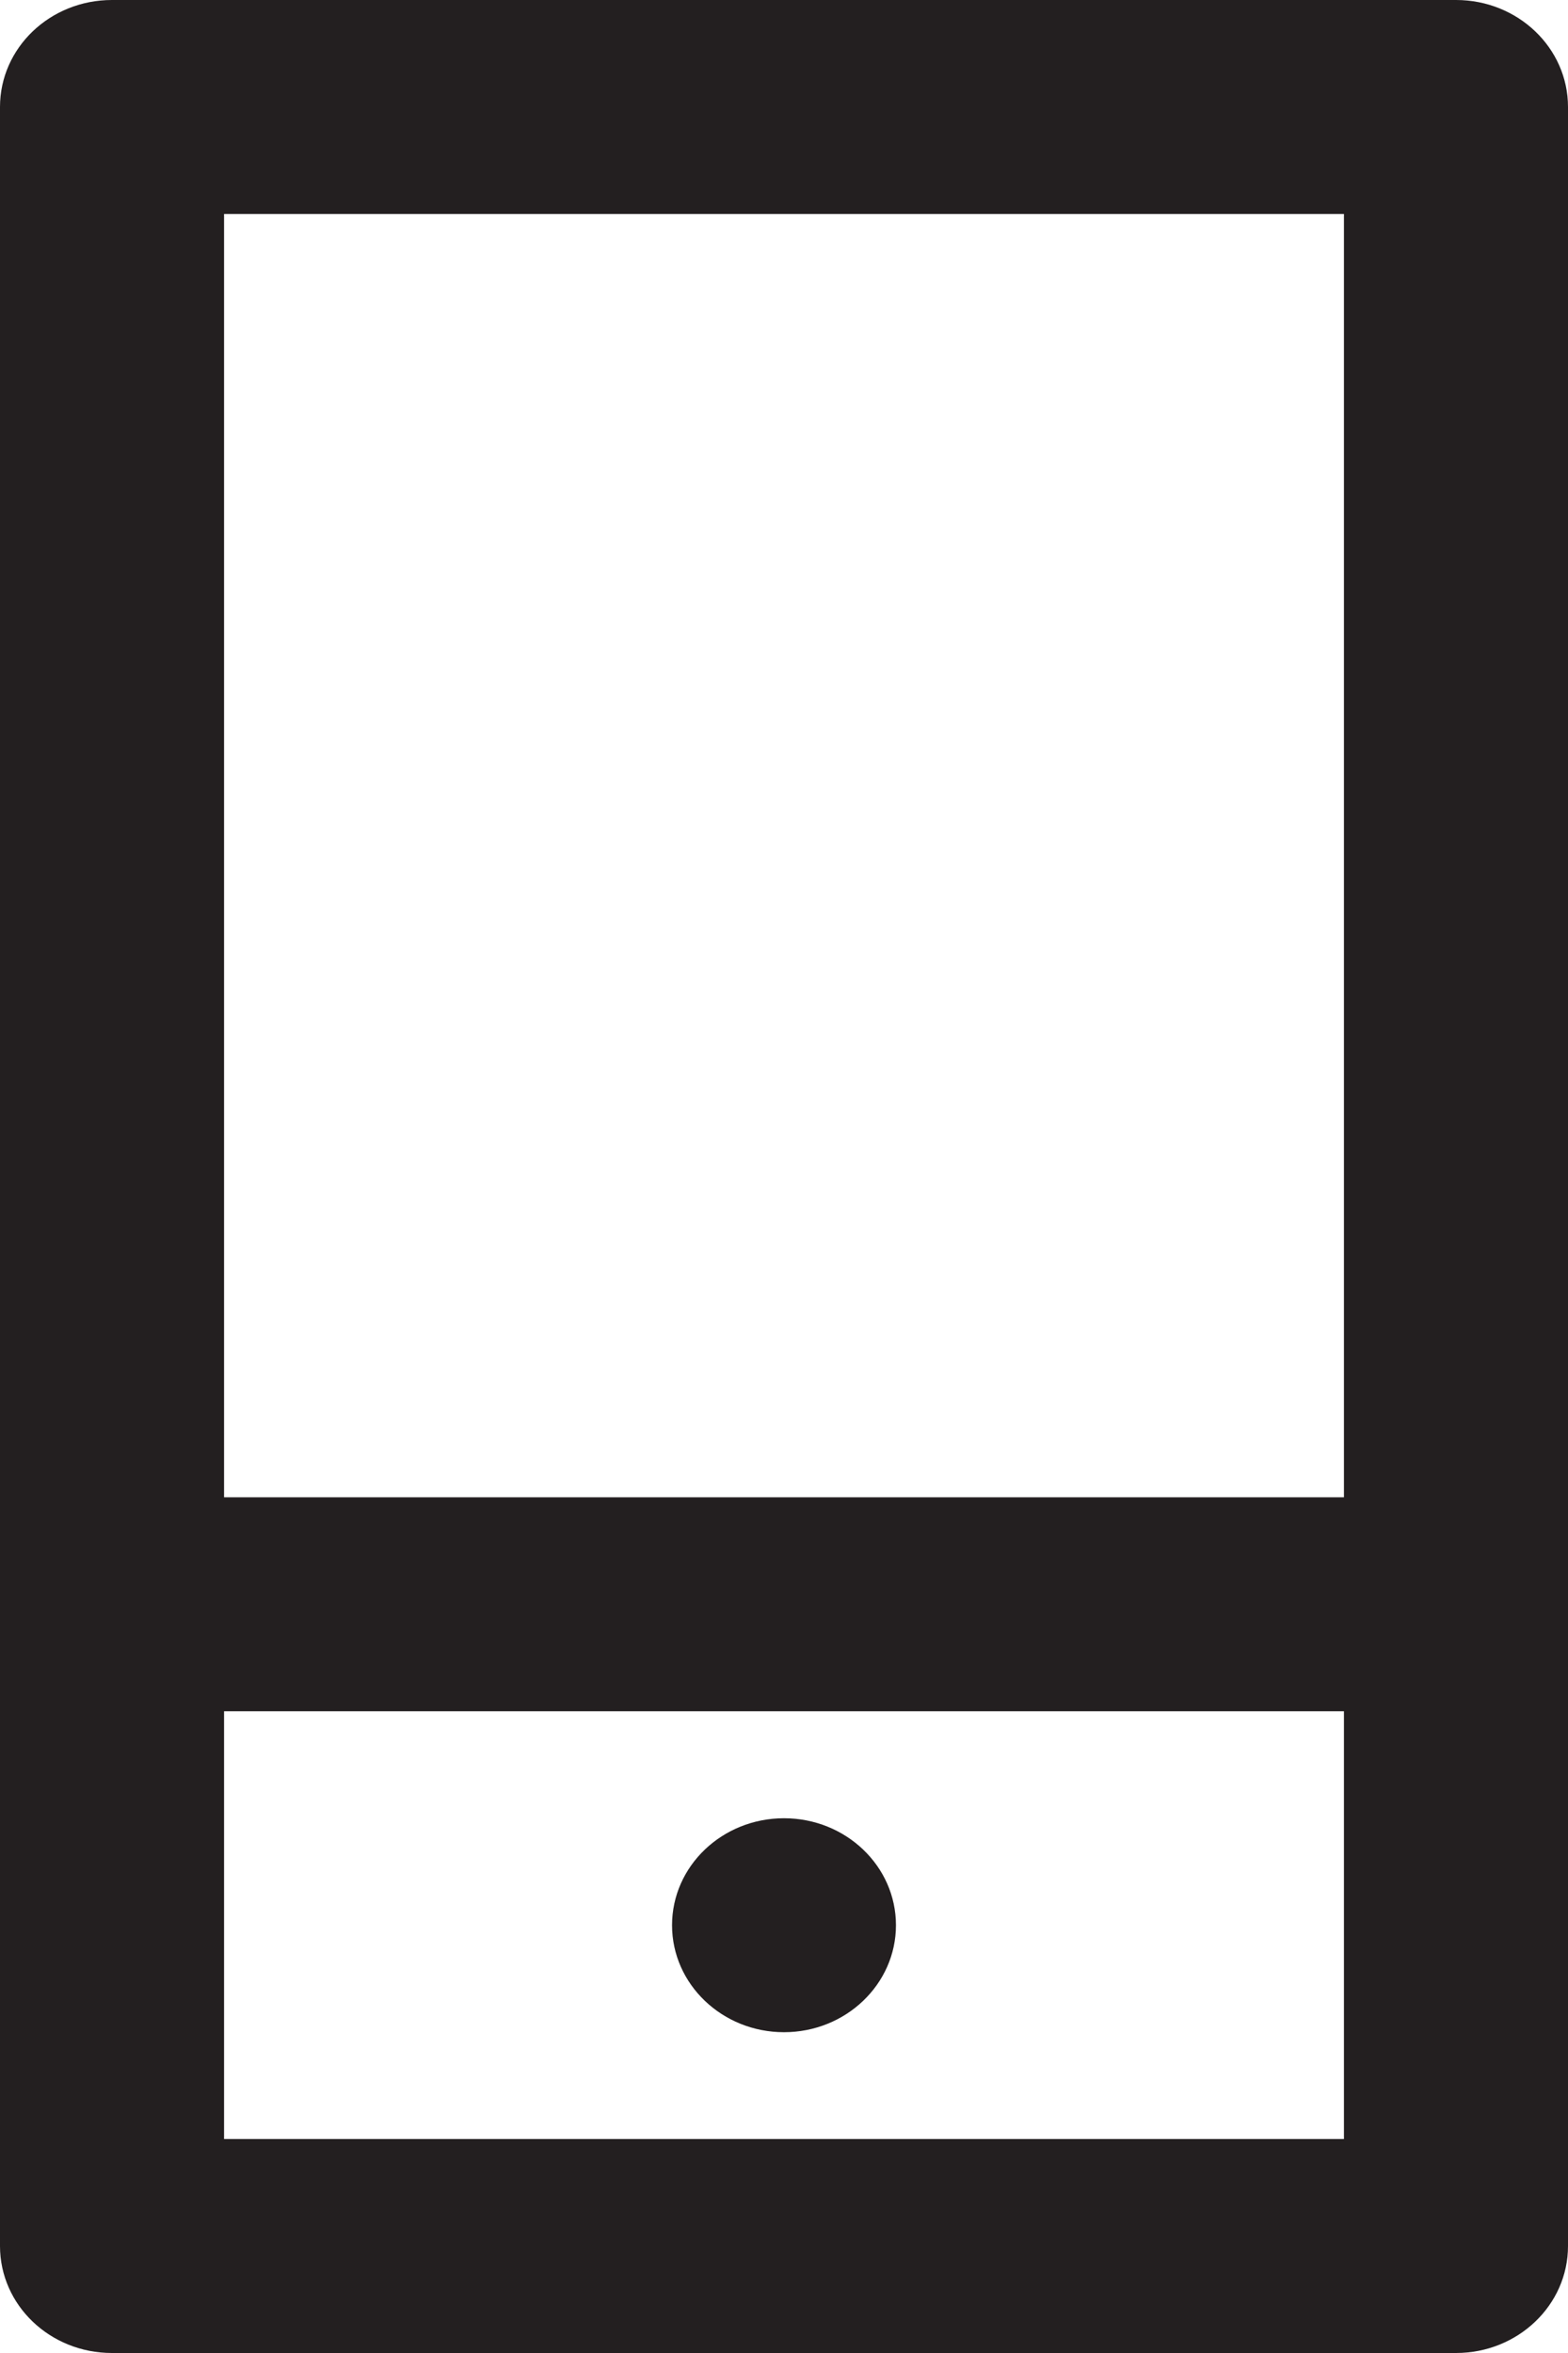 <?xml version="1.0" encoding="UTF-8"?>
<svg width="10px" height="15px" viewBox="0 0 10 15" version="1.1" xmlns="http://www.w3.org/2000/svg" xmlns:xlink="http://www.w3.org/1999/xlink">
    <title>mobile-black</title>
    <g id="Page-1" stroke="none" stroke-width="1" fill="none" fill-rule="evenodd">
        <g id="YID_01" transform="translate(-24, -314)" fill="#231F20">
            <path d="M29.714,326.273 C29.714,325.896 29.394,325.591 29,325.591 C28.606,325.591 28.286,325.896 28.286,326.273 C28.286,326.649 28.606,326.955 29,326.955 C29.394,326.955 29.714,326.649 29.714,326.273 Z M32.571,323.545 L25.429,323.545 L25.429,315.364 L32.571,315.364 L32.571,323.545 Z M32.571,327.636 L25.429,327.636 L25.429,324.909 L32.571,324.909 L32.571,327.636 Z M24.714,314 C24.319,314 24,314.305 24,314.682 L24,328.318 C24,328.695 24.319,329 24.714,329 L33.286,329 C33.68,329 34,328.695 34,328.318 L34,314.682 C34,314.305 33.68,314 33.286,314 L24.714,314 Z" id="mobile-black"></path>
        </g>
    </g>
</svg>